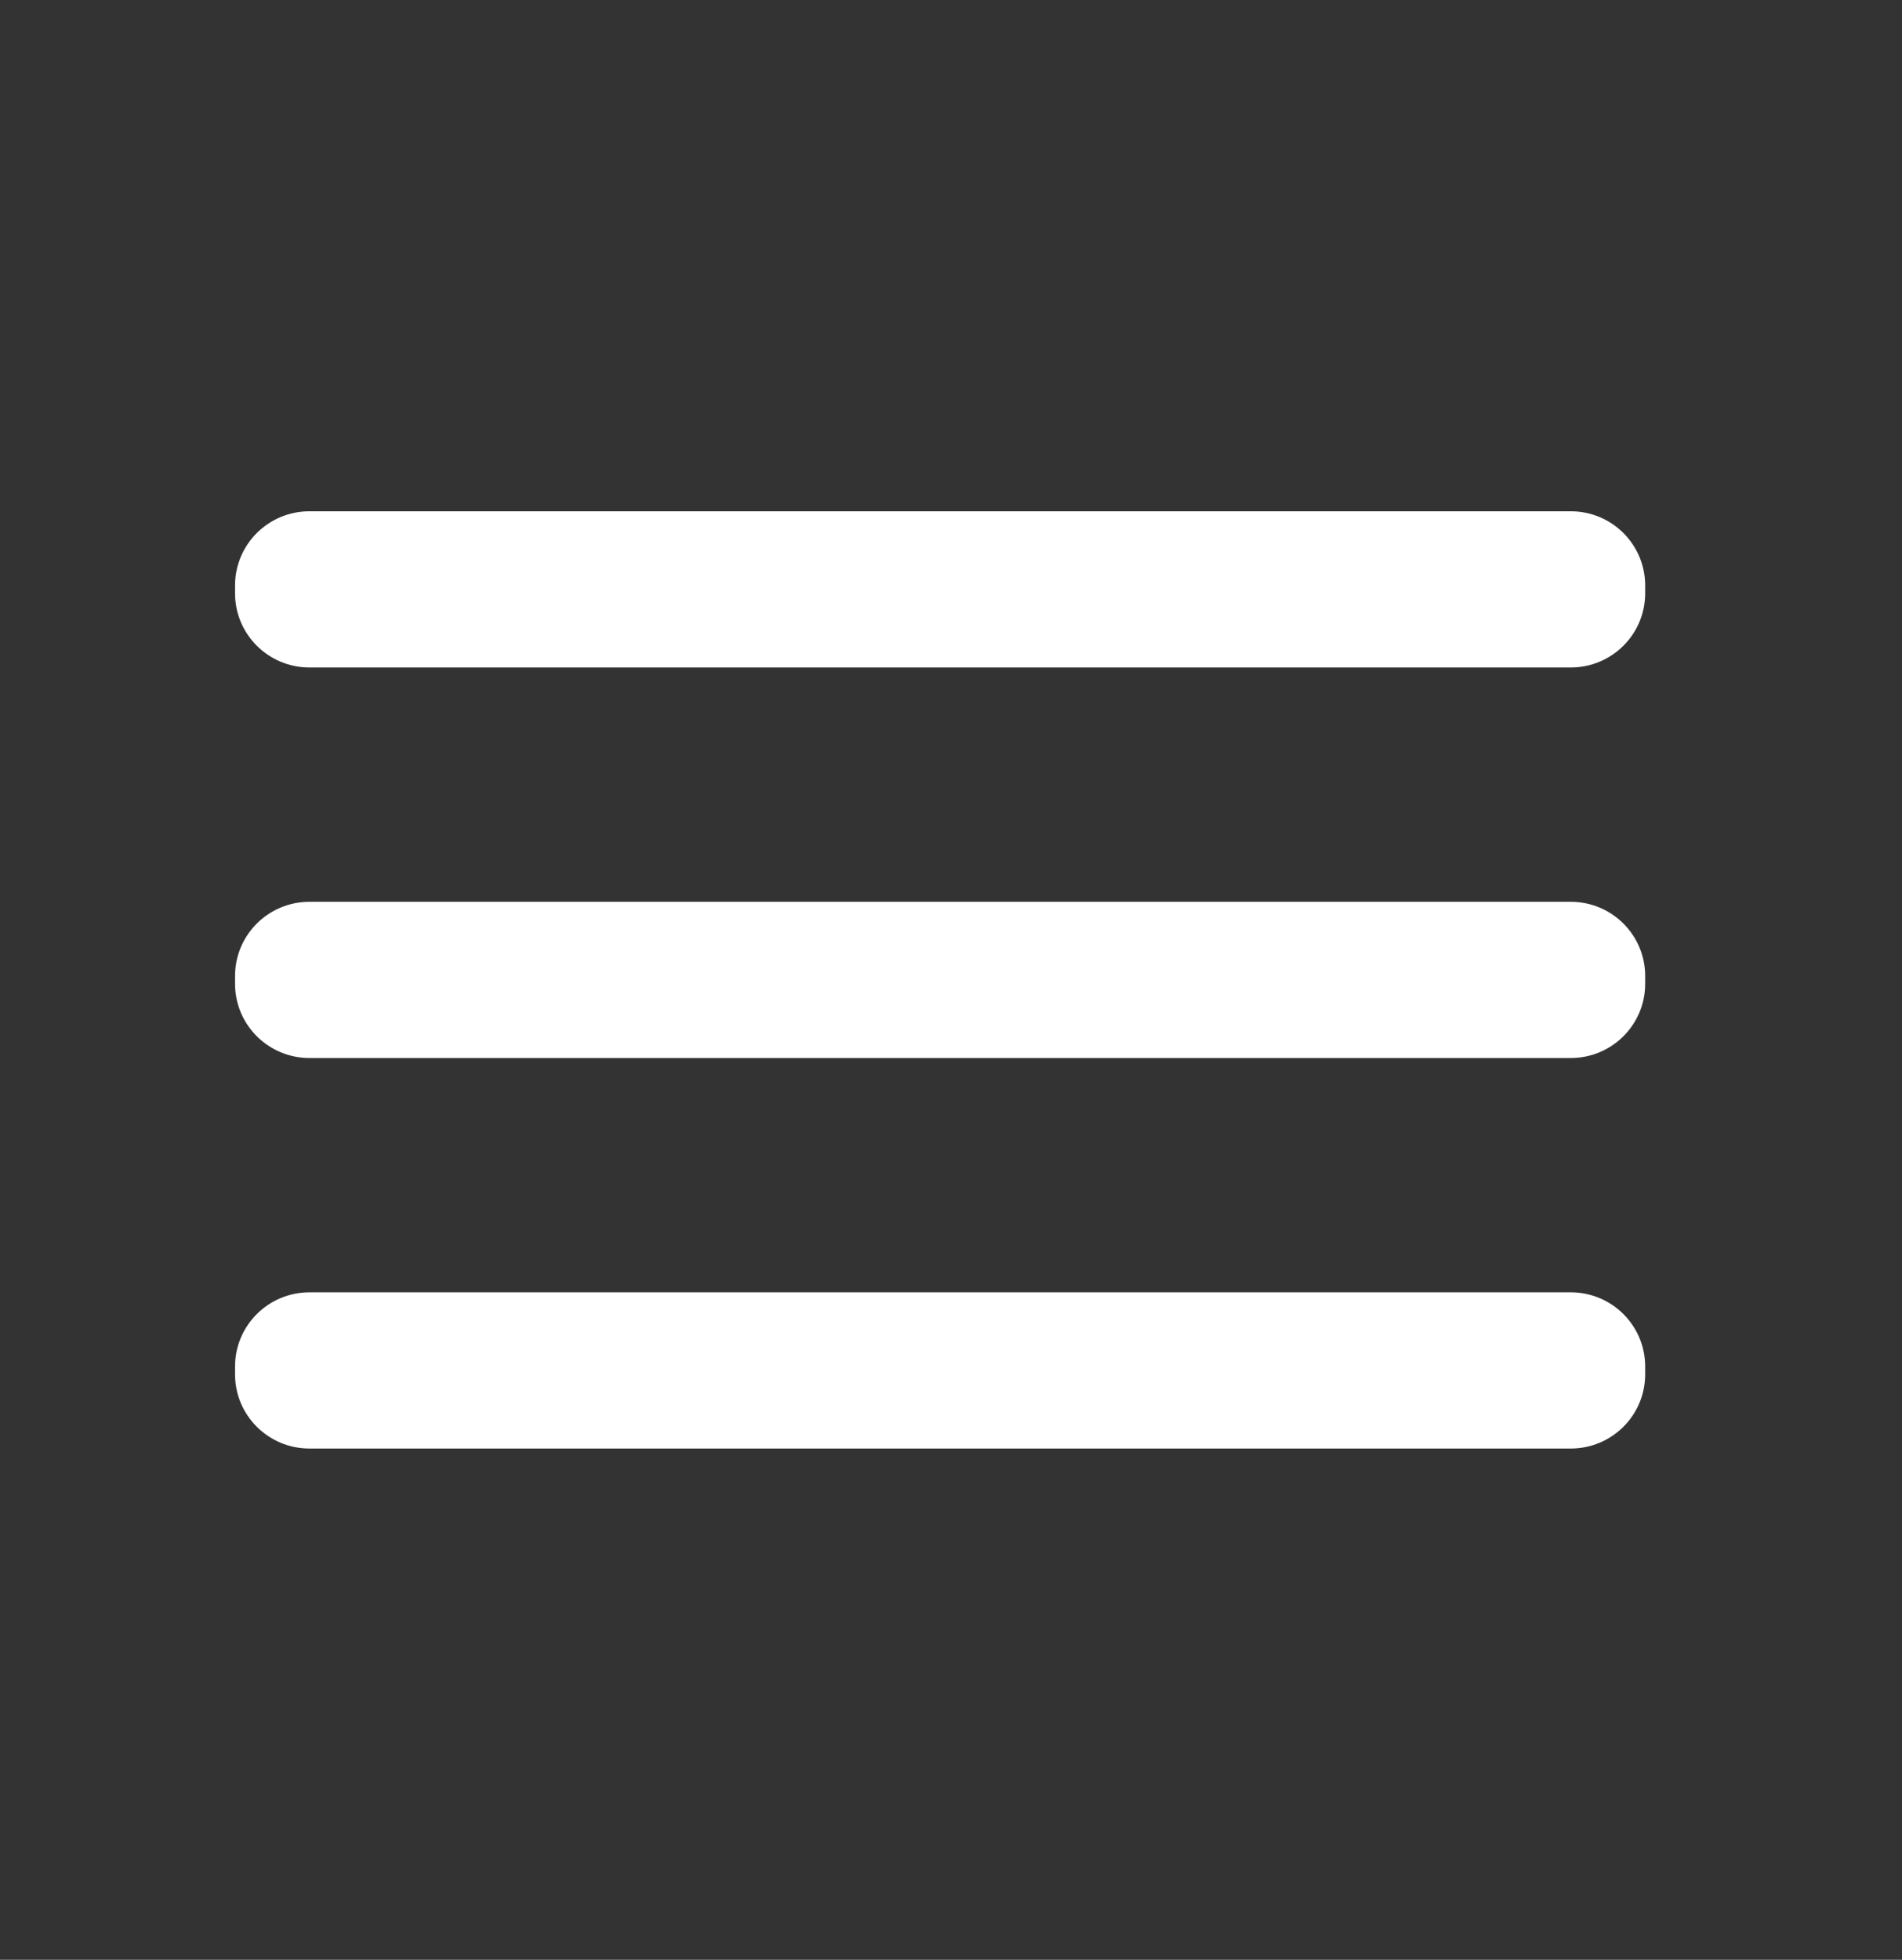 <svg width="33" height="34" viewBox="0 0 33 34" fill="none" xmlns="http://www.w3.org/2000/svg">
<rect x="0" y="0" width="33" height="34" fill="#333333" stroke="none"/>
<path d="M27.253 15.645H5.369C4.656 15.645 4.078 16.221 4.078 16.932V17.068C4.078 17.779 4.656 18.355 5.369 18.355H27.253C27.966 18.355 28.544 17.779 28.544 17.068V16.932C28.544 16.221 27.966 15.645 27.253 15.645Z" fill="white"/>
<path d="M27.253 22.42H5.369C4.656 22.42 4.078 22.996 4.078 23.707V23.843C4.078 24.554 4.656 25.13 5.369 25.13H27.253C27.966 25.13 28.544 24.554 28.544 23.843V23.707C28.544 22.996 27.966 22.42 27.253 22.42Z" fill="white"/>
<path d="M27.253 8.87H5.369C4.656 8.87 4.078 9.446 4.078 10.157V10.293C4.078 11.004 4.656 11.58 5.369 11.58H27.253C27.966 11.58 28.544 11.004 28.544 10.293V10.157C28.544 9.446 27.966 8.87 27.253 8.87Z" fill="white"/>
</svg>
